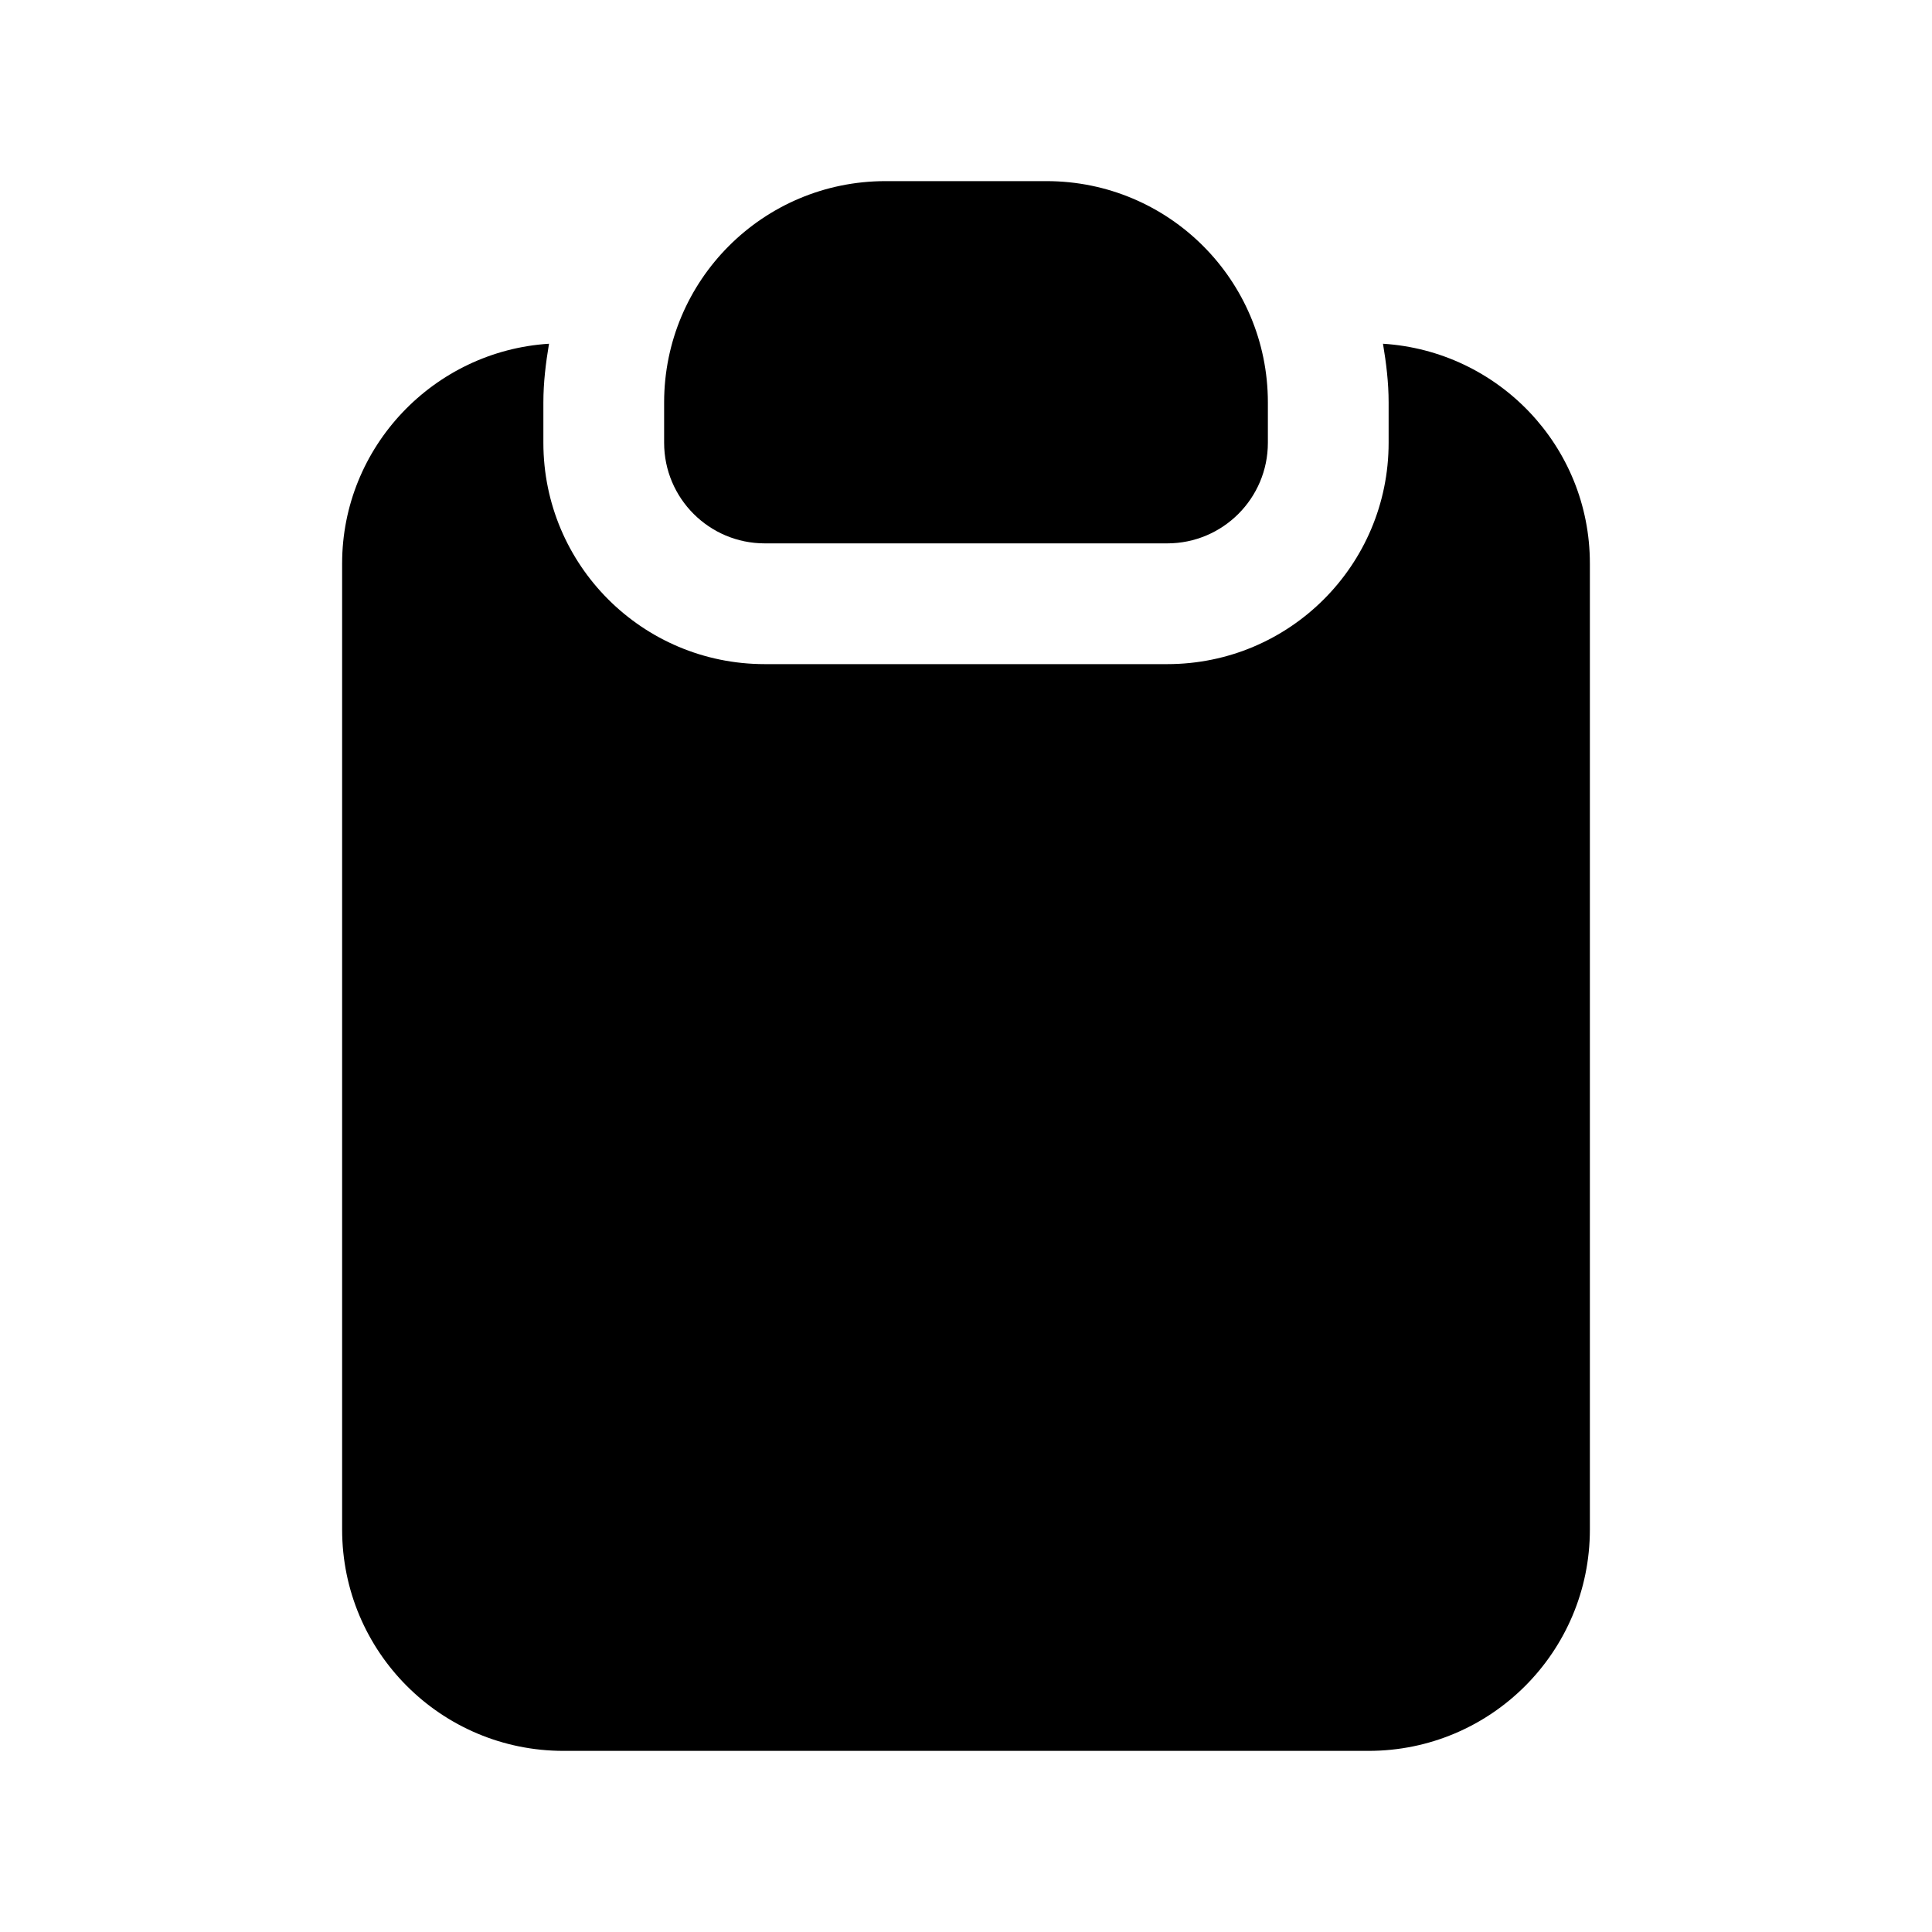<svg width="24" height="24" viewBox="0 0 24 24" fill="none" xmlns="http://www.w3.org/2000/svg">
<path d="M9.5 6.75H14.5C15.19 6.75 15.75 6.19 15.75 5.5V5C15.75 3.48 14.52 2.25 13 2.25H11C9.48 2.25 8.25 3.48 8.25 5V5.5C8.25 6.19 8.81 6.75 9.5 6.75Z" fill="black"/>
<path d="M17.18 4.27C17.22 4.51 17.25 4.75 17.25 5V5.5C17.25 7.02 16.02 8.25 14.5 8.25H9.5C7.98 8.25 6.75 7.02 6.75 5.5V5C6.75 4.75 6.78 4.51 6.82 4.27C5.39 4.36 4.25 5.55 4.25 7V19C4.25 20.52 5.48 21.75 7 21.75H17C18.52 21.75 19.75 20.52 19.75 19V7C19.75 5.54 18.61 4.36 17.18 4.27Z" fill="black"/>
</svg>
